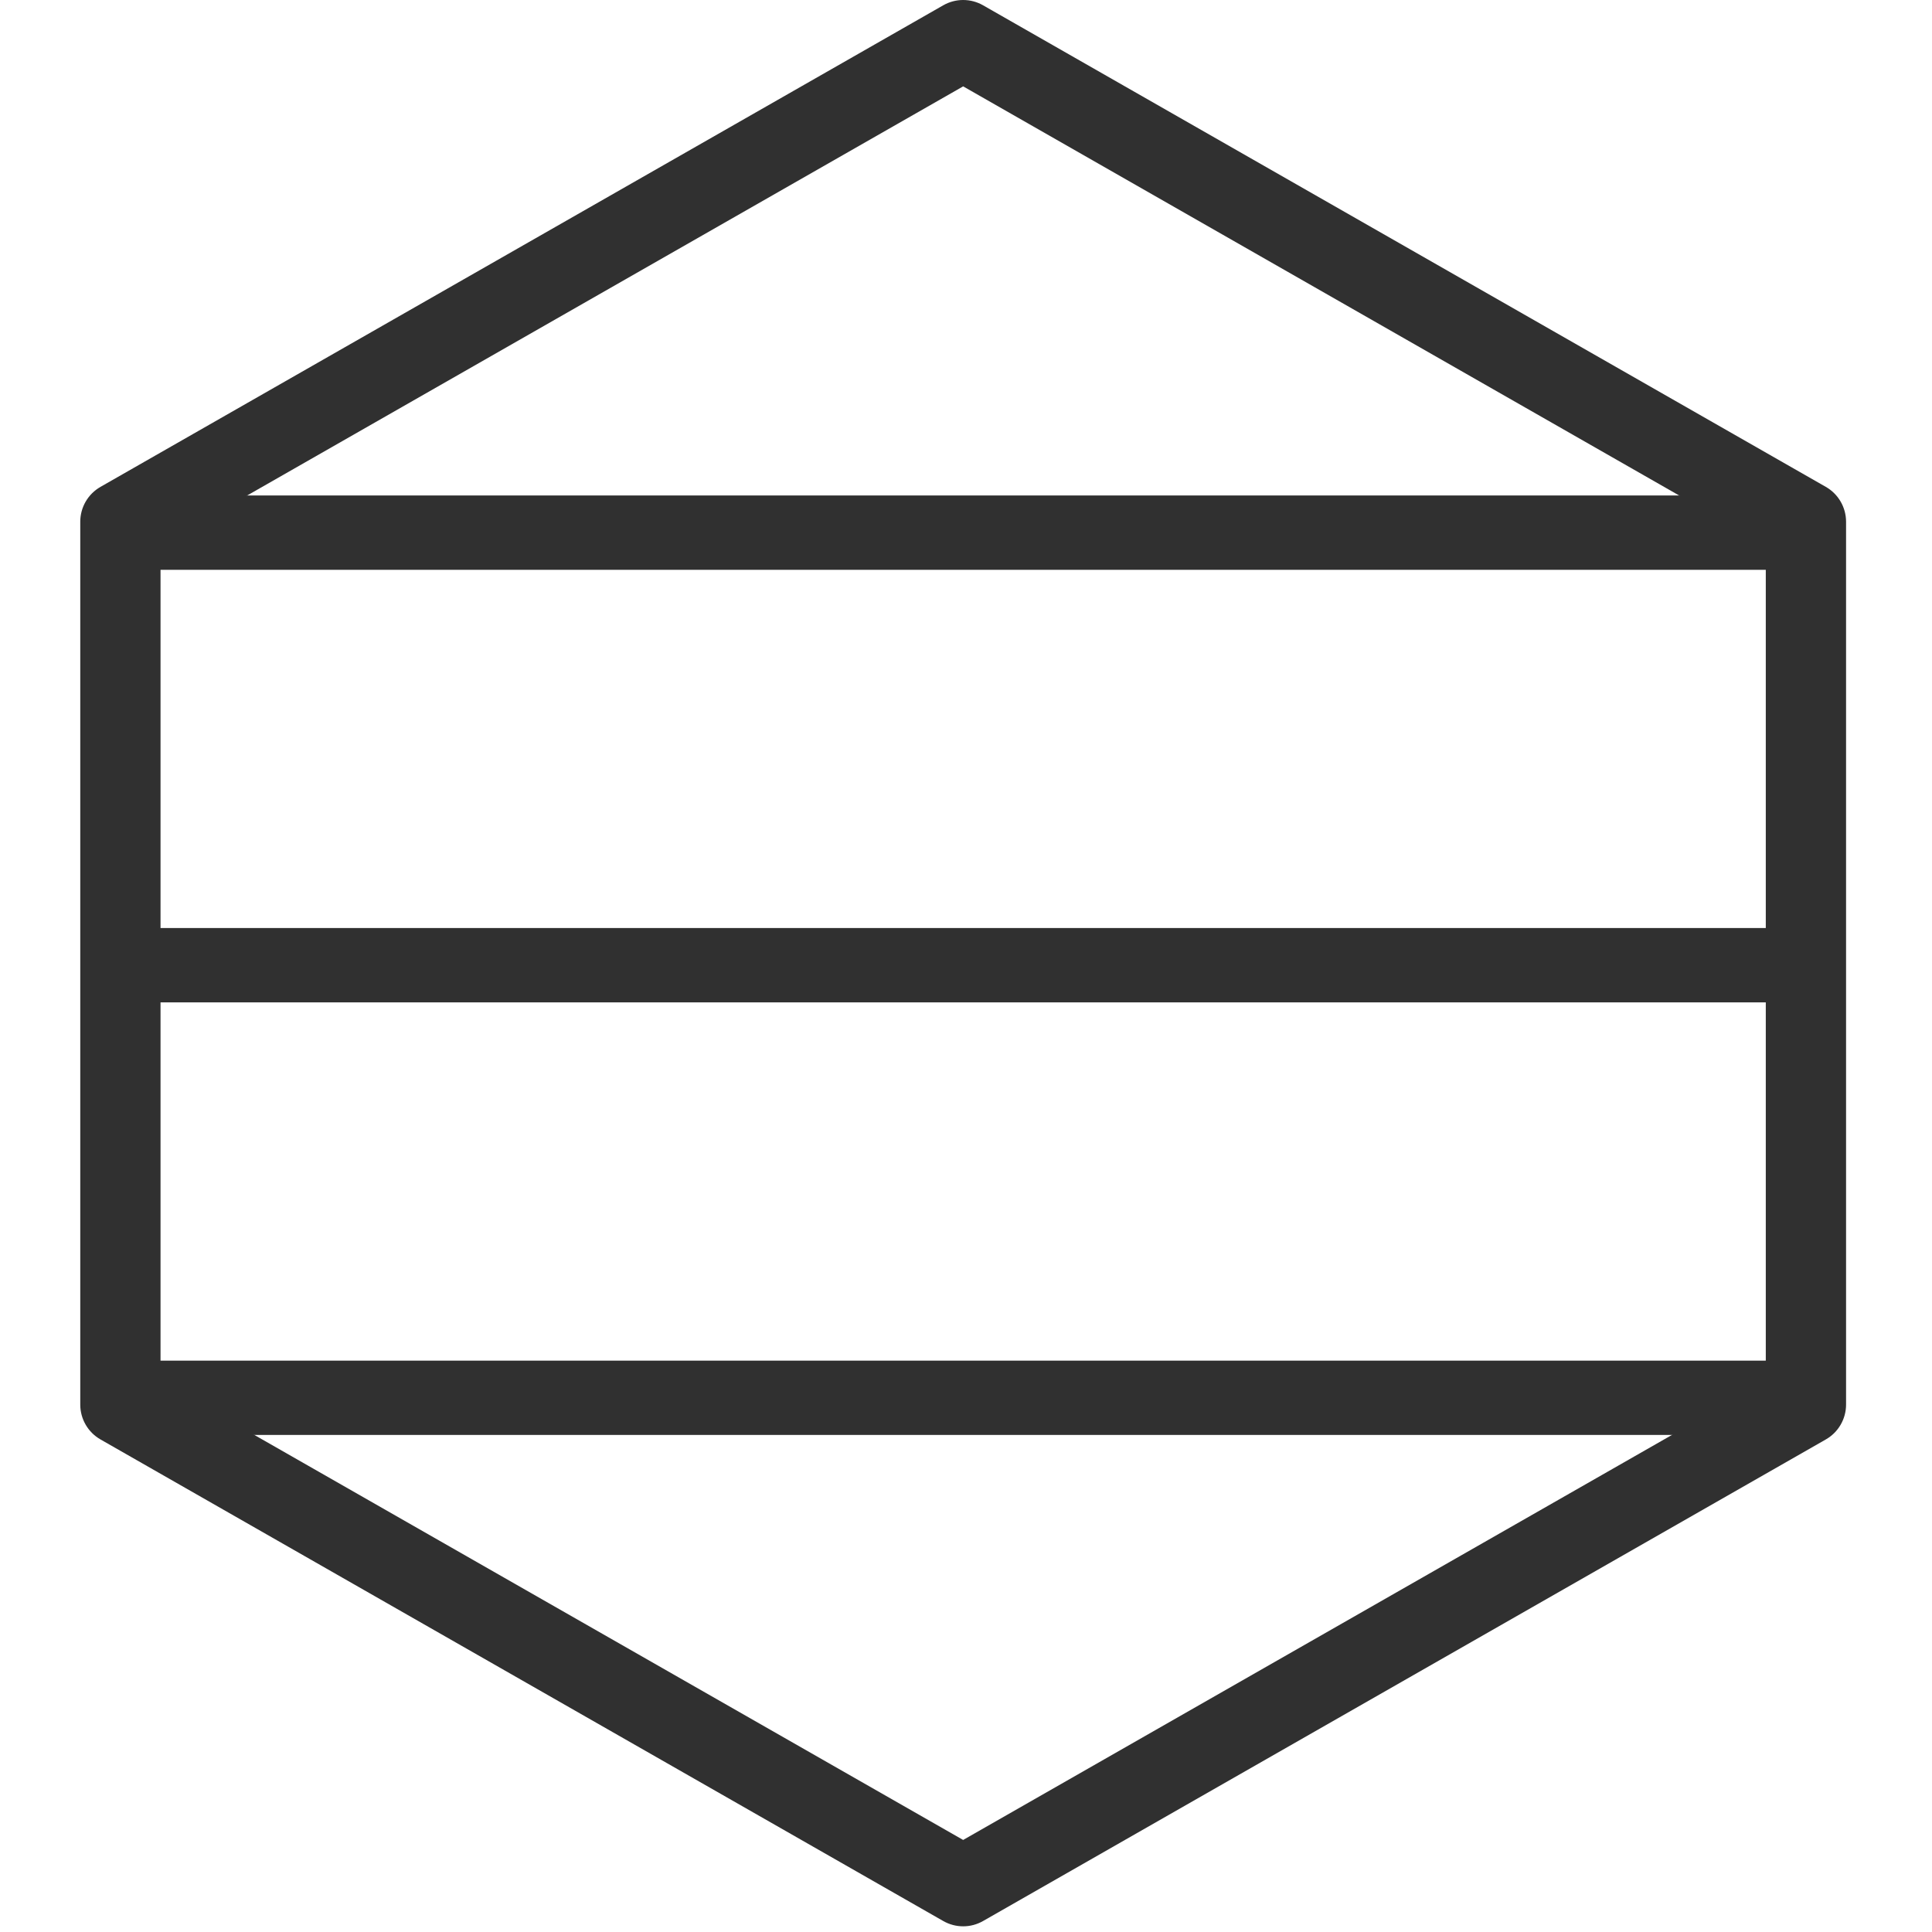 <?xml version="1.0" encoding="UTF-8" standalone="no"?><!DOCTYPE svg PUBLIC "-//W3C//DTD SVG 1.1//EN" "http://www.w3.org/Graphics/SVG/1.1/DTD/svg11.dtd"><svg width="100%" height="100%" viewBox="0 0 286 286" version="1.1" xmlns="http://www.w3.org/2000/svg" xmlns:xlink="http://www.w3.org/1999/xlink" xml:space="preserve" xmlns:serif="http://www.serif.com/" style="fill-rule:evenodd;clip-rule:evenodd;stroke-linecap:round;stroke-linejoin:round;stroke-miterlimit:1.5;"><clipPath id="_clip1"><rect id="hexagon" x="0" y="0" width="285.159" height="285.159"/></clipPath><g clip-path="url(#_clip1)"><path d="M270.283,72.074l-124.757,-71.29c-1.829,-1.045 -4.063,-1.045 -5.893,0l-124.757,71.29c-1.853,1.058 -2.994,3.03 -2.994,5.157l0,130.698c0,2.127 1.141,4.099 2.994,5.156l124.757,71.29c0.915,0.523 1.925,0.784 2.947,0.784c1.022,0 2.032,-0.261 2.947,-0.784l124.757,-71.29c1.853,-1.057 2.994,-3.029 2.994,-5.156l0,-130.698c-0.001,-2.127 -1.141,-4.099 -2.995,-5.157Zm-8.888,132.409l-118.816,67.891l-118.816,-67.891l0,-123.807l118.816,-67.891l118.816,67.892l0,123.806Z" style="fill:#303030;fill-rule:nonzero;"/></g><path d="M21.106,78.848l245.107,0" style="fill:none;stroke:#303030;stroke-width:11px;"/><path d="M21.106,142.882l245.107,0" style="fill:none;stroke:#303030;stroke-width:11px;"/><path d="M21.106,206.917l245.107,0" style="fill:none;stroke:#303030;stroke-width:11px;"/></svg>